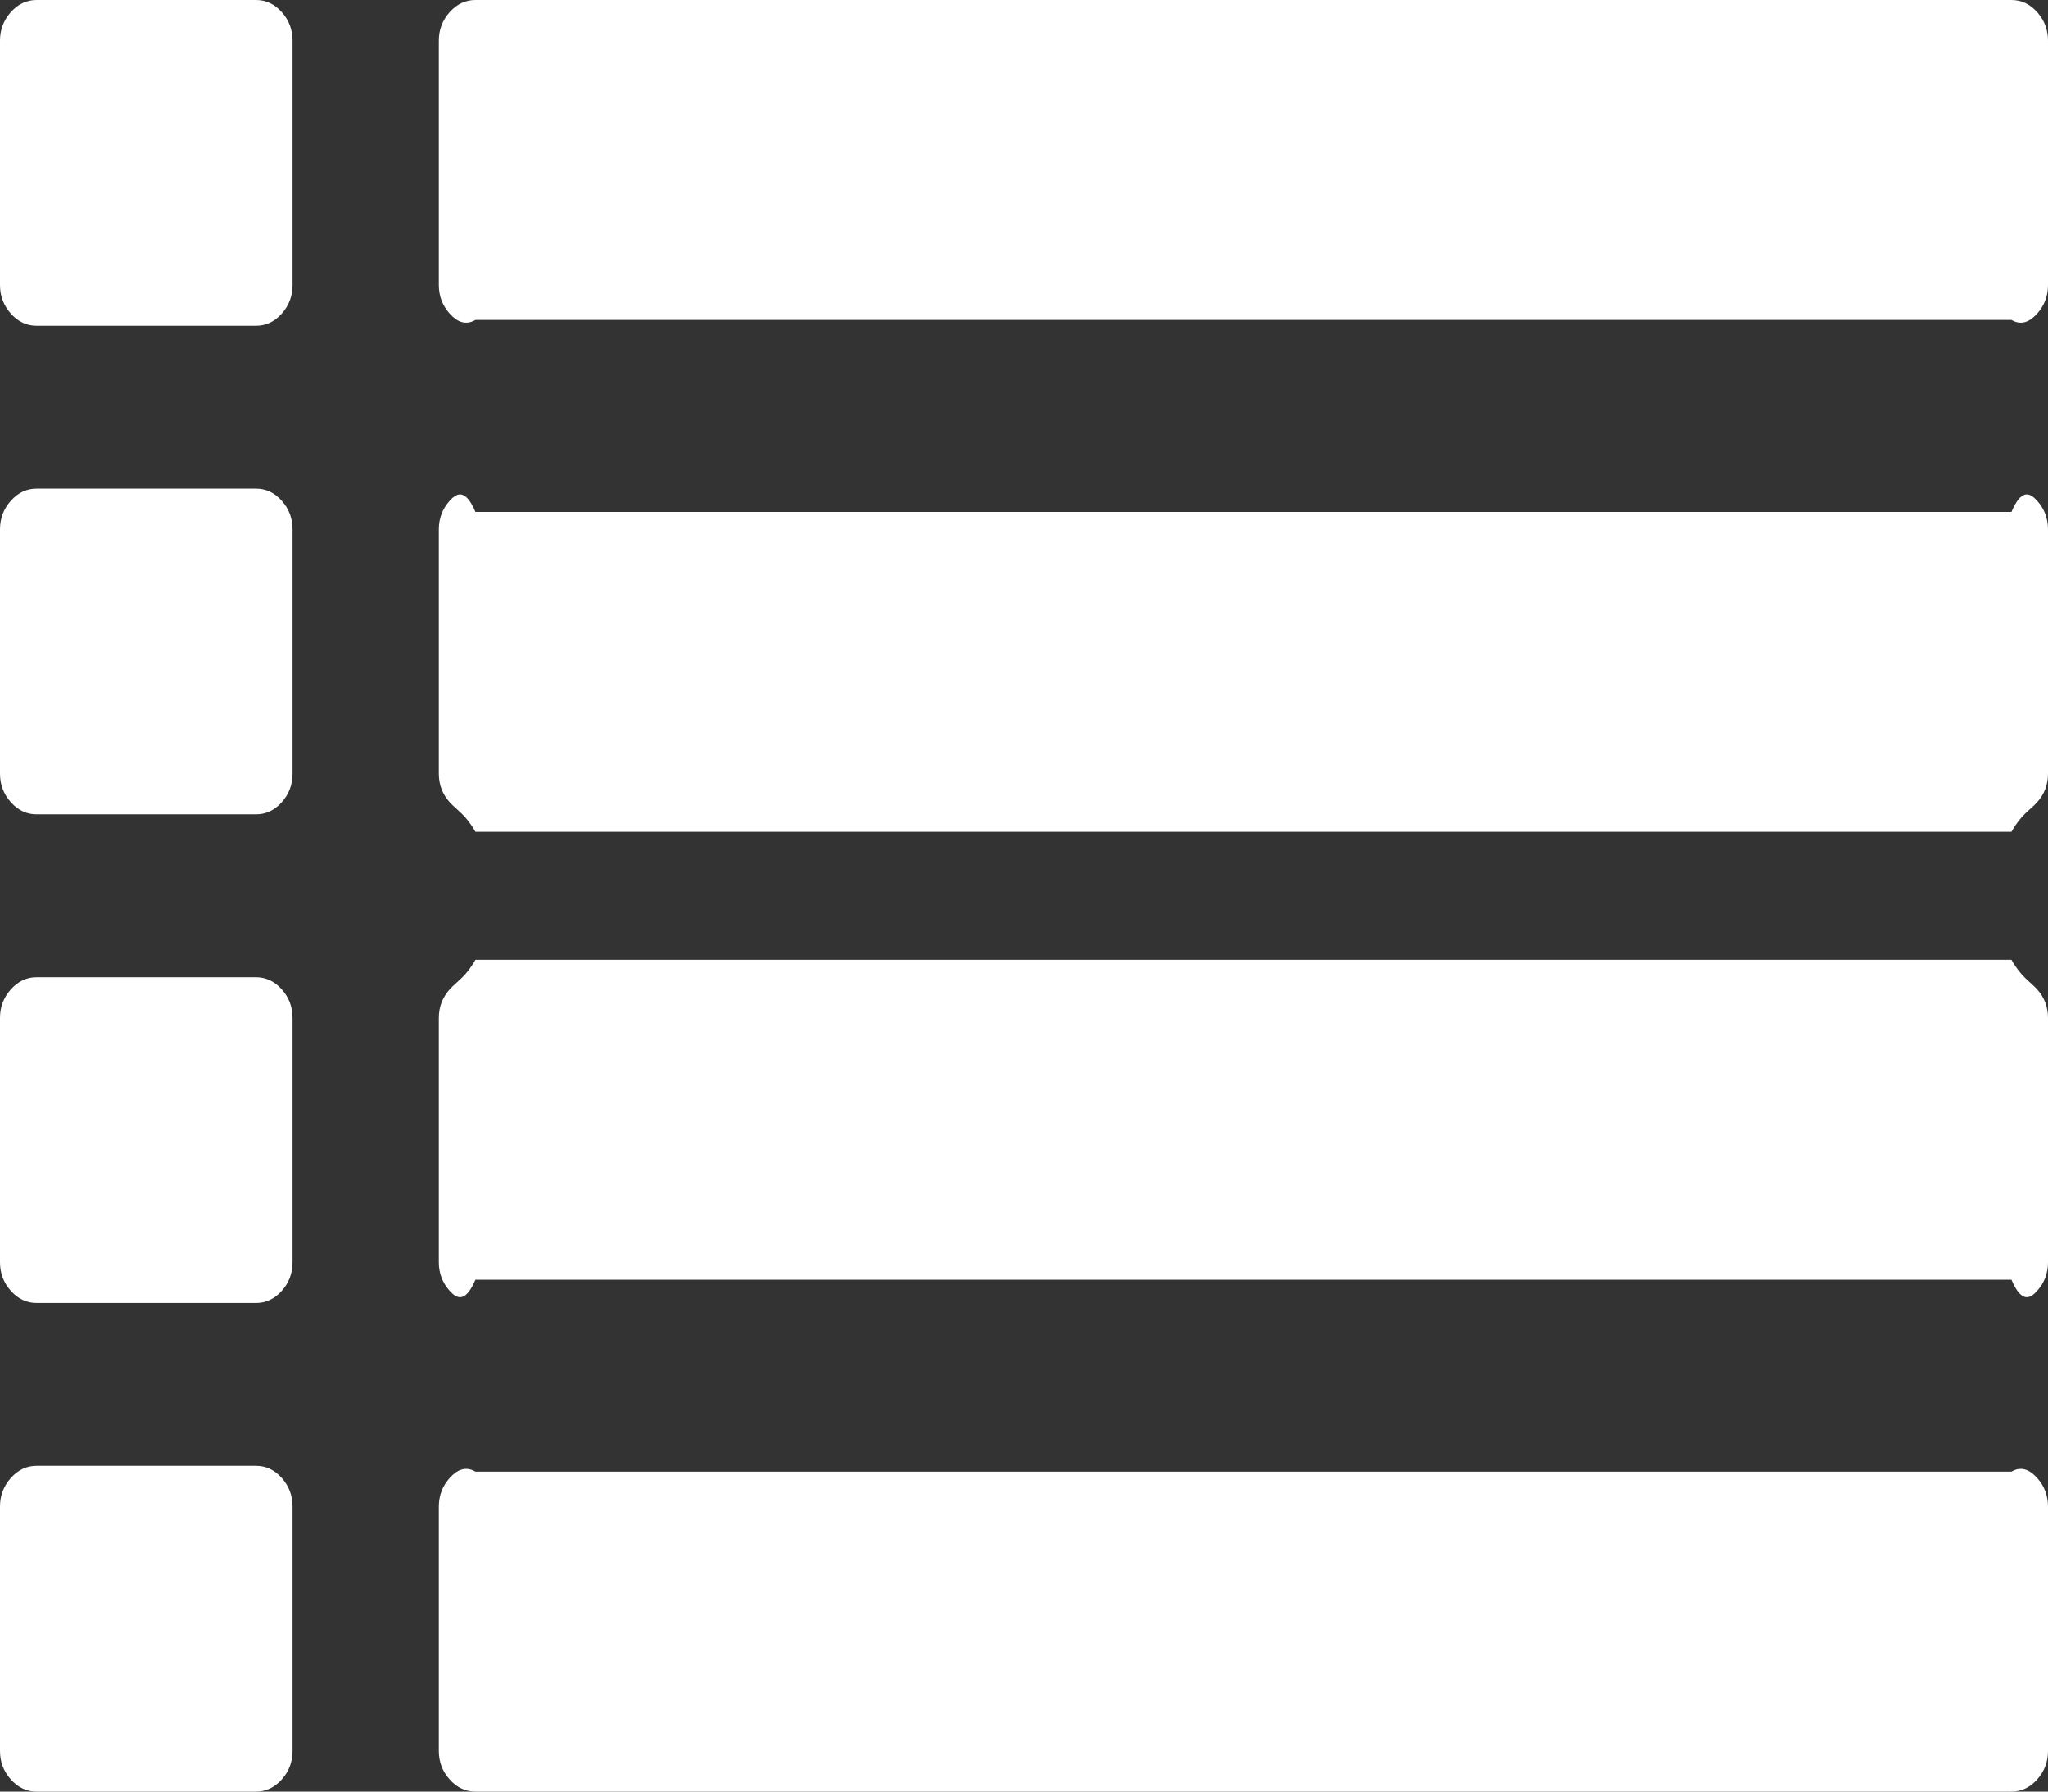 ﻿<?xml version="1.0" encoding="utf-8"?>
<svg version="1.1" xmlns:xlink="http://www.w3.org/1999/xlink" width="32px" height="28px" xmlns="http://www.w3.org/2000/svg">
  <rect width="100%" height="100%" fill="#333333" stroke="none"/>
  <g transform="matrix(1 0 0 1 -24 -81 )">
    <path d="M 4.402 23.098  C 4.515 23.224  4.571 23.373  4.571 23.545  L 4.571 27.364  C 4.571 27.536  4.515 27.685  4.402 27.811  C 4.289 27.937  4.155 28  4 28  L 0.571 28  C 0.417 28  0.283 27.937  0.17 27.811  C 0.057 27.685  0 27.536  0 27.364  L 0 23.545  C 0 23.373  0.057 23.224  0.17 23.098  C 0.283 22.972  0.417 22.909  0.571 22.909  L 4 22.909  C 4.155 22.909  4.289 22.972  4.402 23.098  Z M 4.402 15.462  C 4.515 15.588  4.571 15.737  4.571 15.909  L 4.571 19.727  C 4.571 19.9  4.515 20.049  4.402 20.175  C 4.289 20.301  4.155 20.364  4 20.364  L 0.571 20.364  C 0.417 20.364  0.283 20.301  0.17 20.175  C 0.057 20.049  0 19.9  0 19.727  L 0 15.909  C 0 15.737  0.057 15.588  0.17 15.462  C 0.283 15.336  0.417 15.273  0.571 15.273  L 4 15.273  C 4.155 15.273  4.289 15.336  4.402 15.462  Z M 4.402 7.825  C 4.515 7.951  4.571 8.1  4.571 8.273  L 4.571 12.091  C 4.571 12.263  4.515 12.412  4.402 12.538  C 4.289 12.664  4.155 12.727  4 12.727  L 0.571 12.727  C 0.417 12.727  0.283 12.664  0.17 12.538  C 0.057 12.412  0 12.263  0 12.091  L 0 8.273  C 0 8.1  0.057 7.951  0.17 7.825  C 0.283 7.699  0.417 7.636  0.571 7.636  L 4 7.636  C 4.155 7.636  4.289 7.699  4.402 7.825  Z M 31.83 23.098  C 31.943 23.224  32 23.373  32 23.545  L 32 27.364  C 32 27.536  31.943 27.685  31.83 27.811  C 31.717 27.937  31.583 28  31.429 28  L 7.429 28  C 7.274 28  7.14 27.937  7.027 27.811  C 6.914 27.685  6.857 27.536  6.857 27.364  L 6.857 23.545  C 6.857 23.373  6.914 23.224  7.027 23.098  C 7.14 22.972  7.274 22.909  7.429 23  L 31.429 23  C 31.583 22.909  31.717 22.972  31.83 23.098  Z M 4.402 0.189  C 4.515 0.315  4.571 0.464  4.571 0.636  L 4.571 4.455  C 4.571 4.627  4.515 4.776  4.402 4.902  C 4.289 5.028  4.155 5.091  4 5.091  L 0.571 5.091  C 0.417 5.091  0.283 5.028  0.17 4.902  C 0.057 4.776  0 4.627  0 4.455  L 0 0.636  C 0 0.464  0.057 0.315  0.17 0.189  C 0.283 0.063  0.417 0  0.571 0  L 4 0  C 4.155 0  4.289 0.063  4.402 0.189  Z M 31.83 15.462  C 31.943 15.588  32 15.737  32 15.909  L 32 19.727  C 32 19.9  31.943 20.049  31.83 20.175  C 31.717 20.301  31.583 20.364  31.429 20  L 7.429 20  C 7.274 20.364  7.14 20.301  7.027 20.175  C 6.914 20.049  6.857 19.9  6.857 19.727  L 6.857 15.909  C 6.857 15.737  6.914 15.588  7.027 15.462  C 7.14 15.336  7.274 15.273  7.429 15  L 31.429 15  C 31.583 15.273  31.717 15.336  31.83 15.462  Z M 31.83 7.825  C 31.943 7.951  32 8.1  32 8.273  L 32 12.091  C 32 12.263  31.943 12.412  31.83 12.538  C 31.717 12.664  31.583 12.727  31.429 13  L 7.429 13  C 7.274 12.727  7.14 12.664  7.027 12.538  C 6.914 12.412  6.857 12.263  6.857 12.091  L 6.857 8.273  C 6.857 8.1  6.914 7.951  7.027 7.825  C 7.14 7.699  7.274 7.636  7.429 8  L 31.429 8  C 31.583 7.636  31.717 7.699  31.83 7.825  Z M 31.83 0.189  C 31.943 0.315  32 0.464  32 0.636  L 32 4.455  C 32 4.627  31.943 4.776  31.83 4.902  C 31.717 5.028  31.583 5.091  31.429 5  L 7.429 5  C 7.274 5.091  7.14 5.028  7.027 4.902  C 6.914 4.776  6.857 4.627  6.857 4.455  L 6.857 0.636  C 6.857 0.464  6.914 0.315  7.027 0.189  C 7.14 0.063  7.274 0  7.429 0  L 31.429 0  C 31.583 0  31.717 0.063  31.83 0.189  Z " fill-rule="nonzero" fill="#ffffff" stroke="none" transform="matrix(1 0 0 1 24 81 )" />
  </g>
</svg>